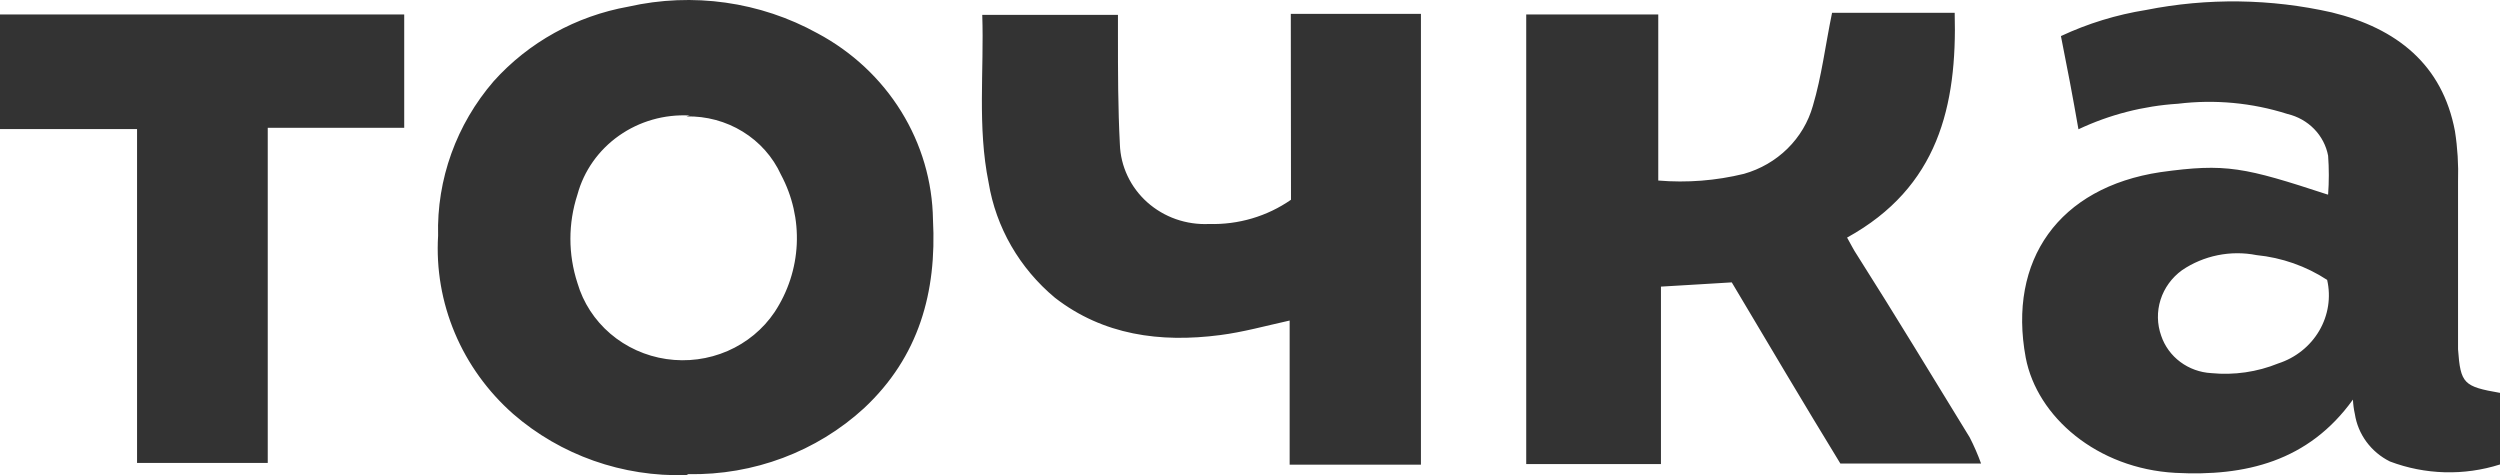 <svg width="121" height="23" viewBox="0 0 121 23" fill="none" xmlns="http://www.w3.org/2000/svg">
<path d="M33.222 22.994C30.138 23.091 27.134 22.031 24.837 20.035C23.607 18.949 22.642 17.612 22.014 16.12C21.385 14.627 21.108 13.018 21.204 11.409C21.131 8.682 22.089 6.022 23.896 3.929C25.586 2.047 27.885 0.774 30.418 0.321C33.526 -0.382 36.794 0.079 39.566 1.611C41.238 2.503 42.635 3.807 43.617 5.392C44.599 6.977 45.13 8.785 45.156 10.633C45.342 14.125 44.485 17.265 41.821 19.755C39.528 21.859 36.473 23.006 33.315 22.949L33.222 22.994ZM33.38 5.59C32.158 5.524 30.951 5.868 29.961 6.565C28.971 7.262 28.26 8.269 27.949 9.415C27.494 10.81 27.494 12.306 27.949 13.701C28.226 14.649 28.779 15.5 29.542 16.152C30.305 16.804 31.245 17.23 32.251 17.378C33.257 17.526 34.286 17.391 35.215 16.989C36.143 16.586 36.933 15.934 37.489 15.108C38.139 14.122 38.509 12.988 38.563 11.819C38.617 10.65 38.353 9.488 37.796 8.45C37.406 7.595 36.764 6.872 35.949 6.371C35.135 5.87 34.186 5.614 33.222 5.635L33.38 5.59ZM83.847 13.665C82.691 13.728 81.601 13.809 80.39 13.872V22.462H73.869V0.699H80.26V8.738C81.651 8.855 83.052 8.745 84.406 8.414C85.205 8.188 85.932 7.767 86.515 7.192C87.099 6.618 87.521 5.907 87.741 5.129C88.169 3.695 88.346 2.197 88.672 0.618H94.607C94.728 5.129 93.815 9.063 89.399 11.499C89.585 11.824 89.707 12.086 89.884 12.347C91.747 15.28 93.517 18.212 95.334 21.171C95.544 21.581 95.728 22.003 95.883 22.434H89.073C87.312 19.556 85.561 16.597 83.8 13.638L83.847 13.665ZM112.681 9.415C112.726 8.79 112.726 8.163 112.681 7.538C112.59 7.053 112.356 6.604 112.007 6.245C111.659 5.887 111.21 5.634 110.715 5.517C109.008 4.973 107.197 4.804 105.414 5.021C103.741 5.127 102.105 5.546 100.597 6.257C100.327 4.705 100.048 3.235 99.749 1.746C101.053 1.136 102.439 0.711 103.867 0.483C106.837 -0.108 109.905 -0.068 112.858 0.6C116.006 1.367 118.214 3.127 118.82 6.348C118.946 7.153 118.995 7.969 118.969 8.784V16.904C119.09 18.573 119.239 18.708 121 19.015V22.48C119.261 23.033 117.376 22.982 115.671 22.335C115.221 22.111 114.833 21.786 114.538 21.387C114.244 20.989 114.051 20.528 113.976 20.044C113.924 19.812 113.893 19.576 113.882 19.34C111.73 22.335 108.675 23.066 105.283 22.886C101.501 22.678 98.594 20.179 98.045 17.31C97.169 12.591 99.647 9.072 104.566 8.332C107.743 7.89 108.628 8.098 112.653 9.415H112.681ZM112.634 13.547C111.614 12.88 110.439 12.468 109.215 12.347C108.594 12.225 107.954 12.227 107.335 12.353C106.714 12.479 106.127 12.726 105.609 13.078C105.116 13.436 104.752 13.936 104.571 14.507C104.39 15.078 104.401 15.69 104.603 16.254C104.773 16.756 105.095 17.197 105.527 17.518C105.959 17.84 106.481 18.029 107.026 18.059C108.13 18.167 109.245 18.006 110.268 17.59C111.108 17.318 111.814 16.754 112.251 16.008C112.688 15.262 112.825 14.385 112.634 13.547ZM62.475 0.672H68.773V22.489H62.419V15.514C61.236 15.776 60.174 16.074 59.056 16.218C56.149 16.597 53.392 16.218 51.063 14.414C49.343 12.982 48.205 11.006 47.849 8.838C47.299 6.131 47.634 3.424 47.541 0.718H54.109V1.683C54.109 3.487 54.109 5.202 54.202 6.988C54.22 7.517 54.346 8.036 54.574 8.517C54.801 8.998 55.125 9.43 55.526 9.789C55.928 10.147 56.398 10.425 56.912 10.606C57.425 10.786 57.97 10.866 58.516 10.841C59.936 10.883 61.331 10.471 62.484 9.668L62.475 0.672ZM12.959 22.407H6.633V6.248H0V0.699H19.564V6.185H12.959V22.407Z" fill="#333333"/>
</svg>
